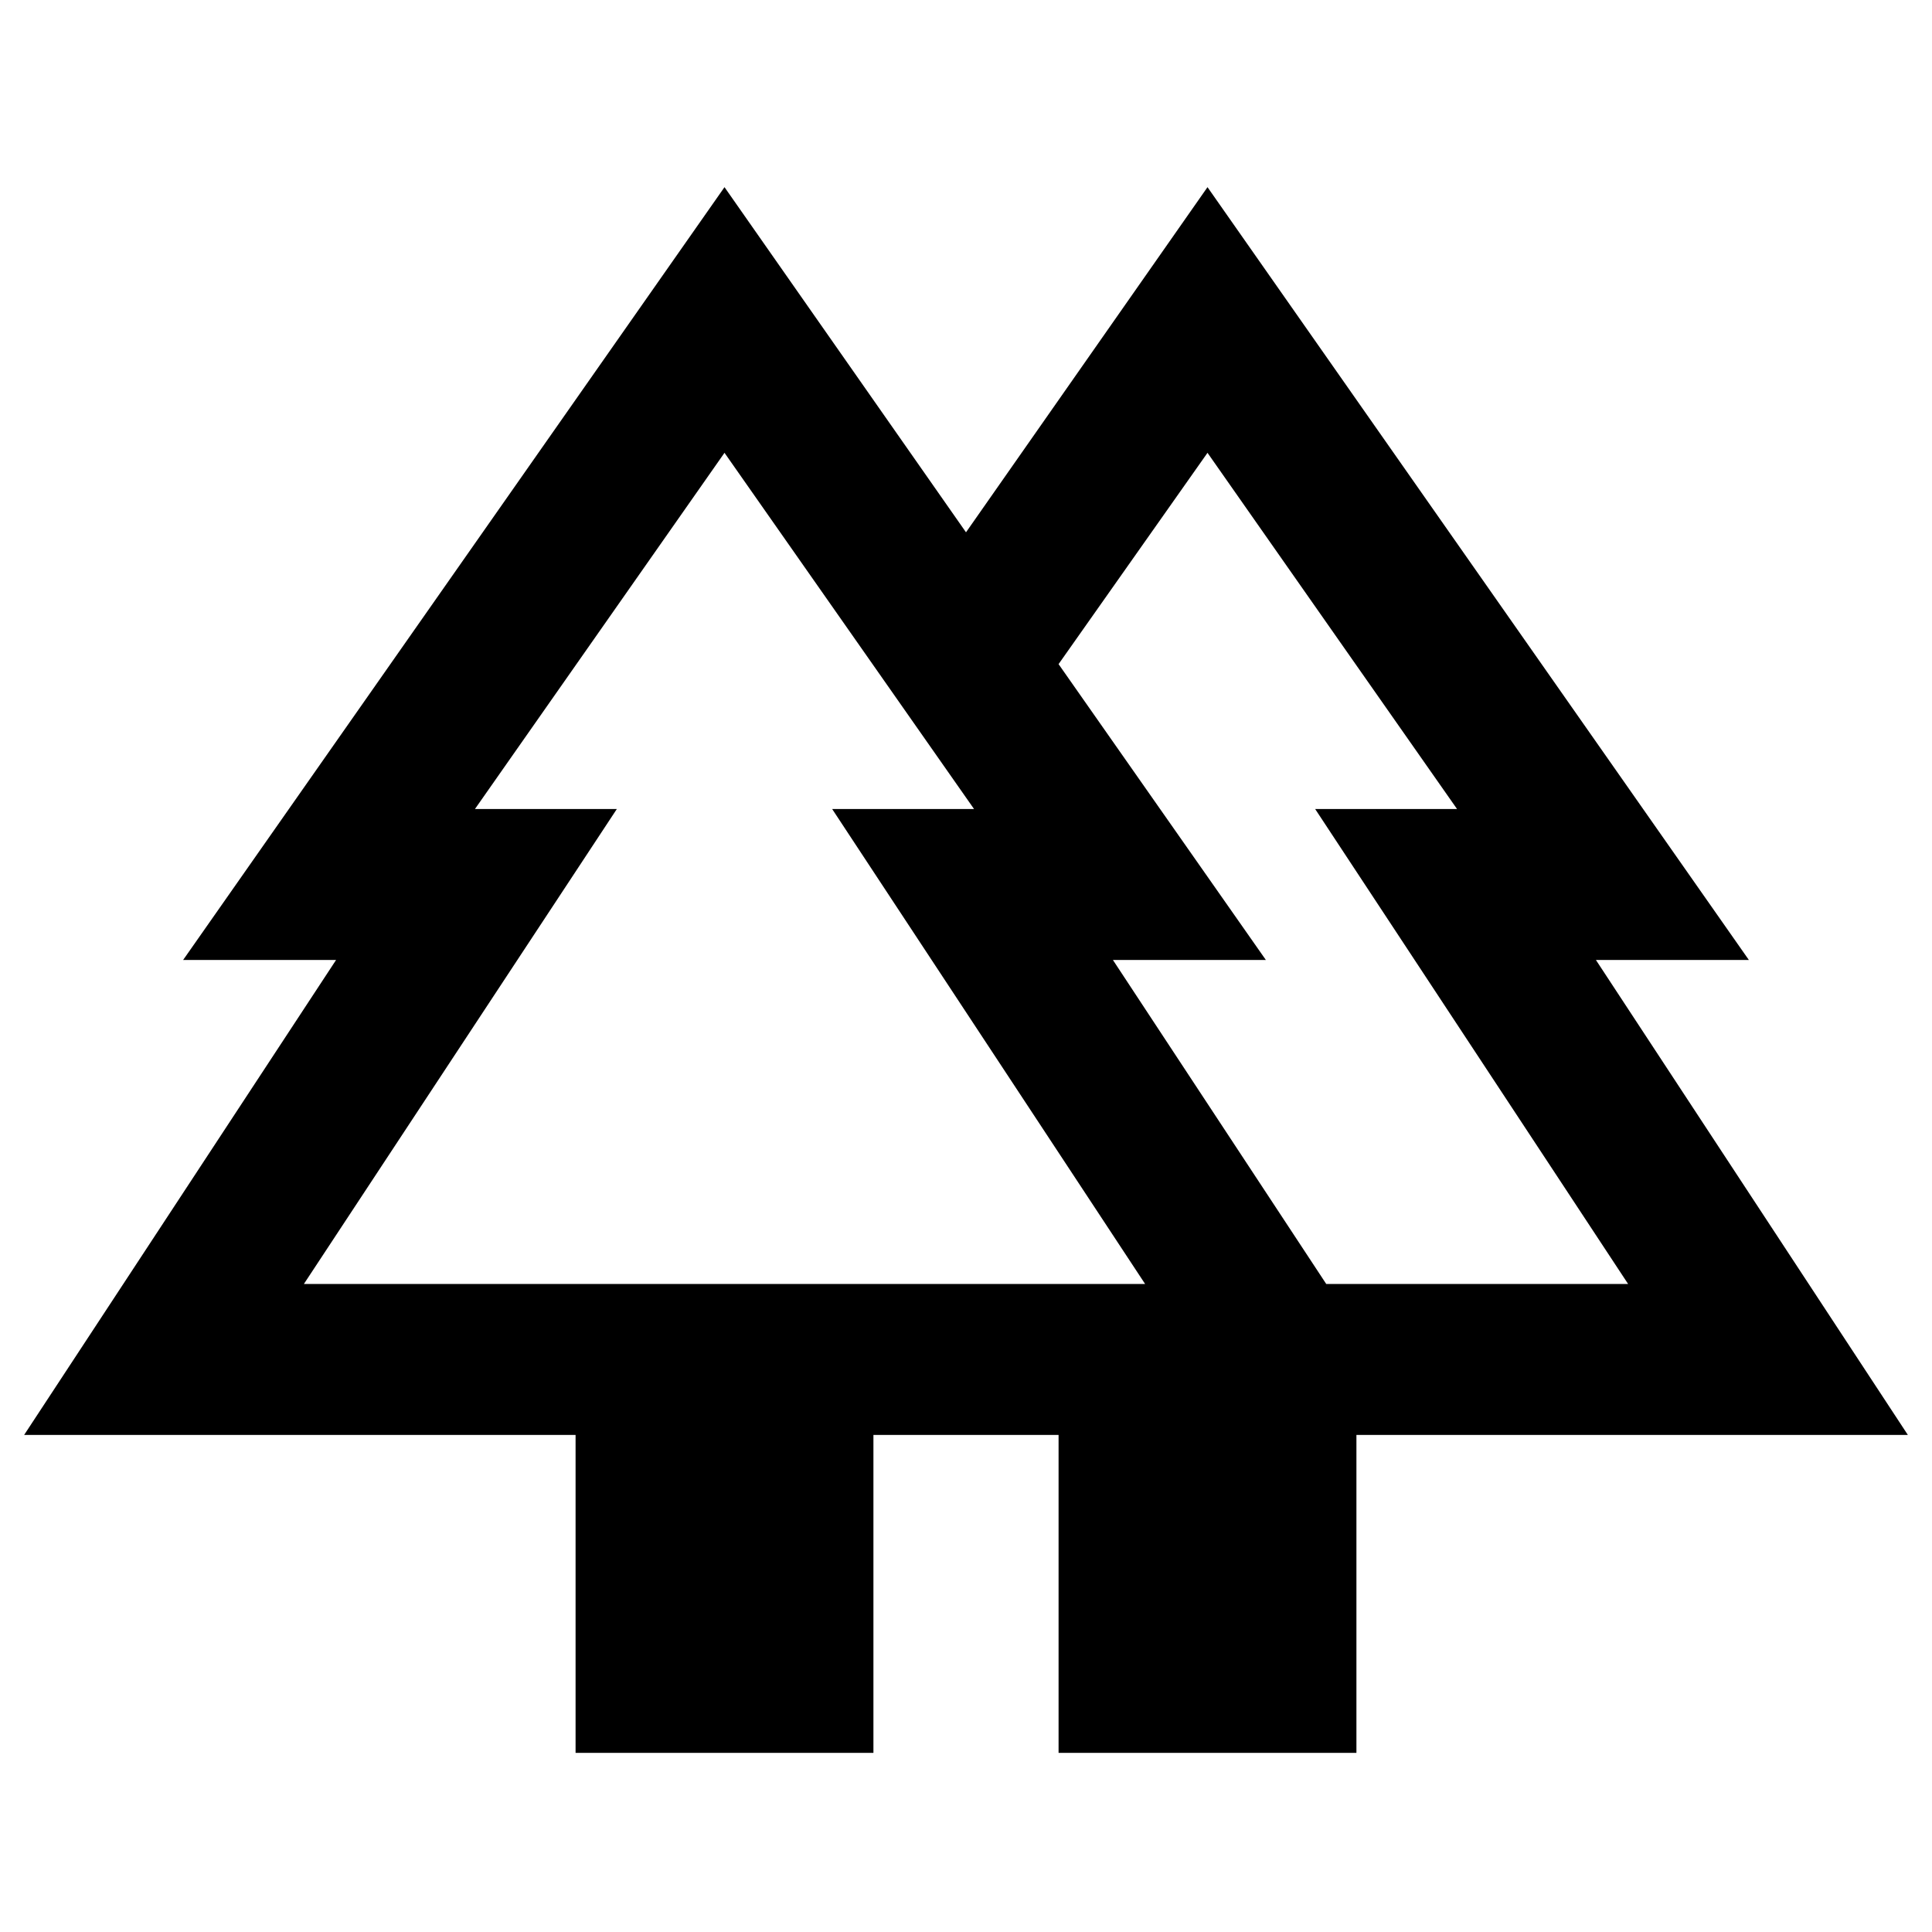 <svg xmlns="http://www.w3.org/2000/svg" height="24" viewBox="0 -960 960 960" width="24"><path d="M286-89v-158H12l155-236H91l269-384 120 171.5L600-867l269 384h-76l155 236H674v158H526v-158h-92v158H286Zm373-233h150L653.5-558H724L600-735l-74 105 103 147h-76l106 161Zm-508 0h418L413.5-558H484L360-735 236-558h70.5L151-322Zm0 0h155.5H236h248-70.5H569 151Zm508 0H553h76-103 198-70.5H809 659Zm-133 75h148-148Zm182.5 0Z"/></svg>